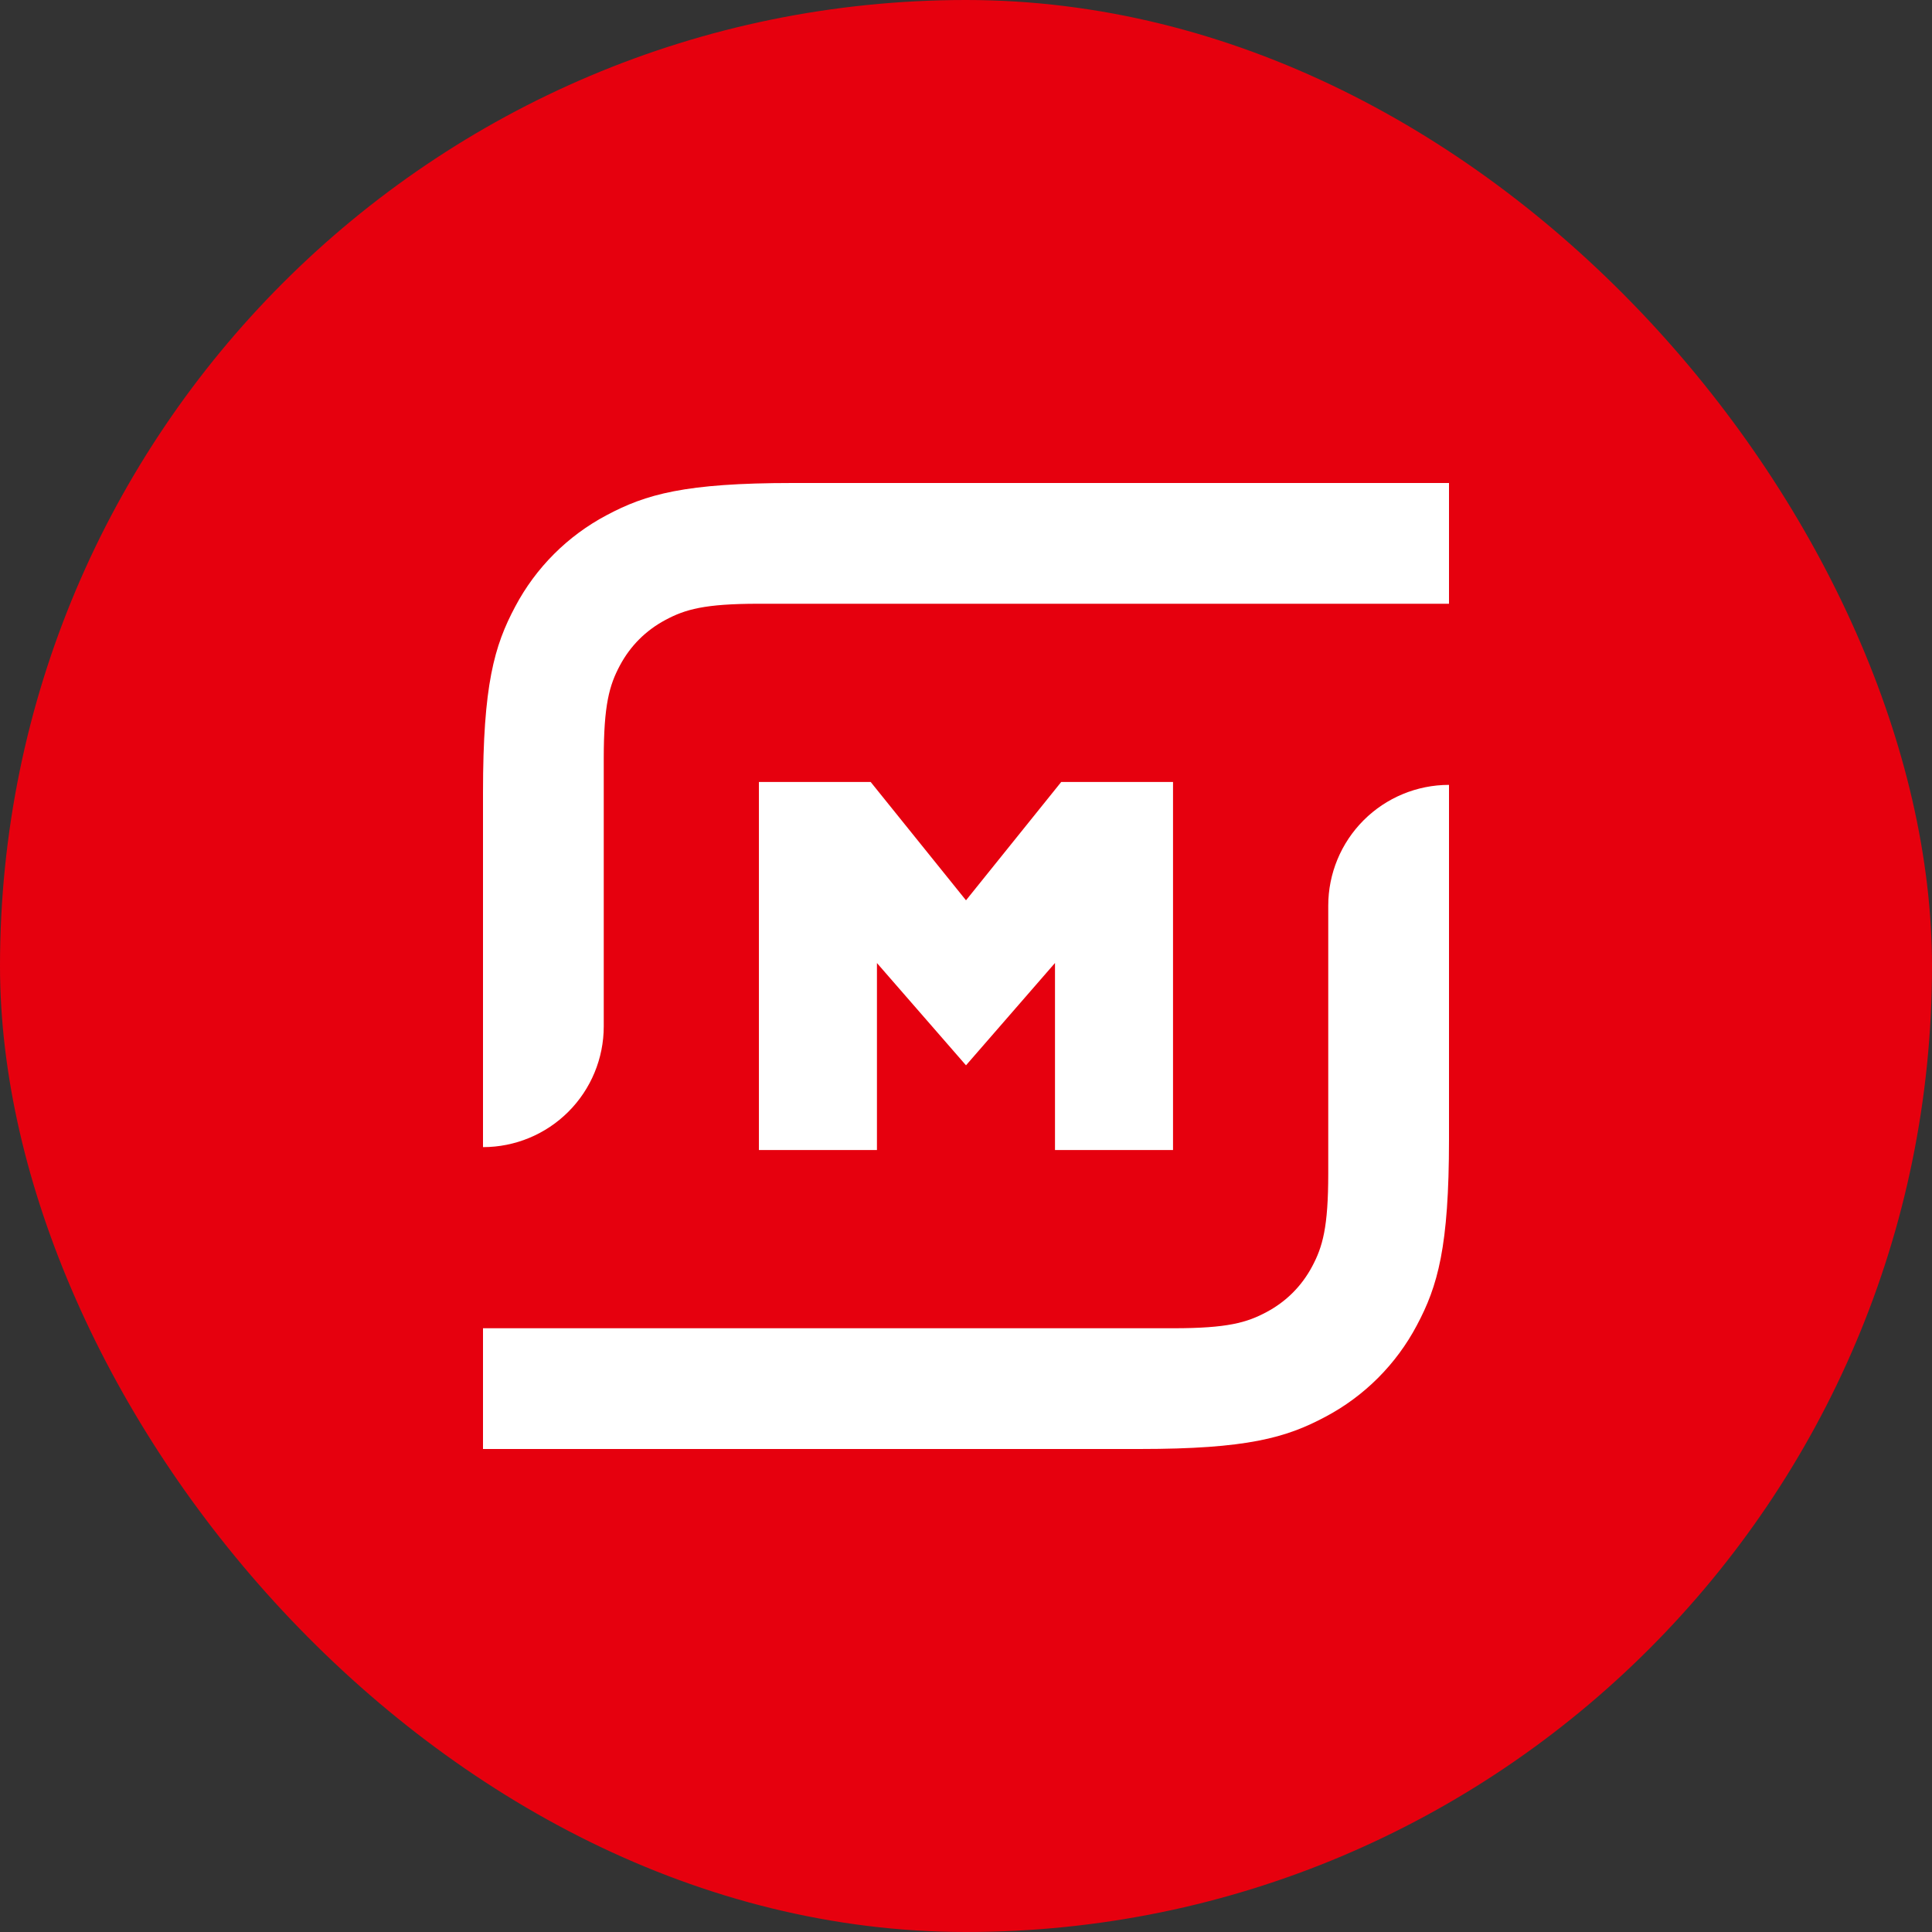 <svg width="32" height="32" viewBox="0 0 32 32" fill="none" xmlns="http://www.w3.org/2000/svg">
<rect x="0" y="0" width="32" height="32" fill="#333333" stroke="none"/>
<rect width="32" height="32" rx="16" fill="#E6000E"/>
<path d="M17.474 19.048V15.95L16 17.645L14.525 15.951V19.048H12.57V12.952H14.421L16 14.912L17.577 12.952H19.429V19.048H17.474ZM13.128 8H24V10H12.564C11.672 10 11.349 10.093 11.024 10.267C10.697 10.441 10.441 10.697 10.267 11.023C10.093 11.349 10 11.673 10 12.563V17C10 17.53 9.789 18.039 9.414 18.414C9.039 18.789 8.53 19 8 19V13.128C8 11.345 8.186 10.698 8.534 10.046C8.875 9.402 9.402 8.875 10.046 8.534C10.698 8.186 11.345 8 13.128 8ZM18.872 24H8V22H19.436C20.328 22 20.651 21.907 20.976 21.733C21.303 21.559 21.559 21.303 21.733 20.977C21.907 20.651 22 20.327 22 19.437V15C22 14.47 22.211 13.961 22.586 13.586C22.961 13.211 23.47 13 24 13V18.872C24 20.655 23.814 21.302 23.466 21.954C23.125 22.598 22.598 23.125 21.954 23.466C21.302 23.814 20.655 24 18.872 24Z" fill="white"/>
</svg>
